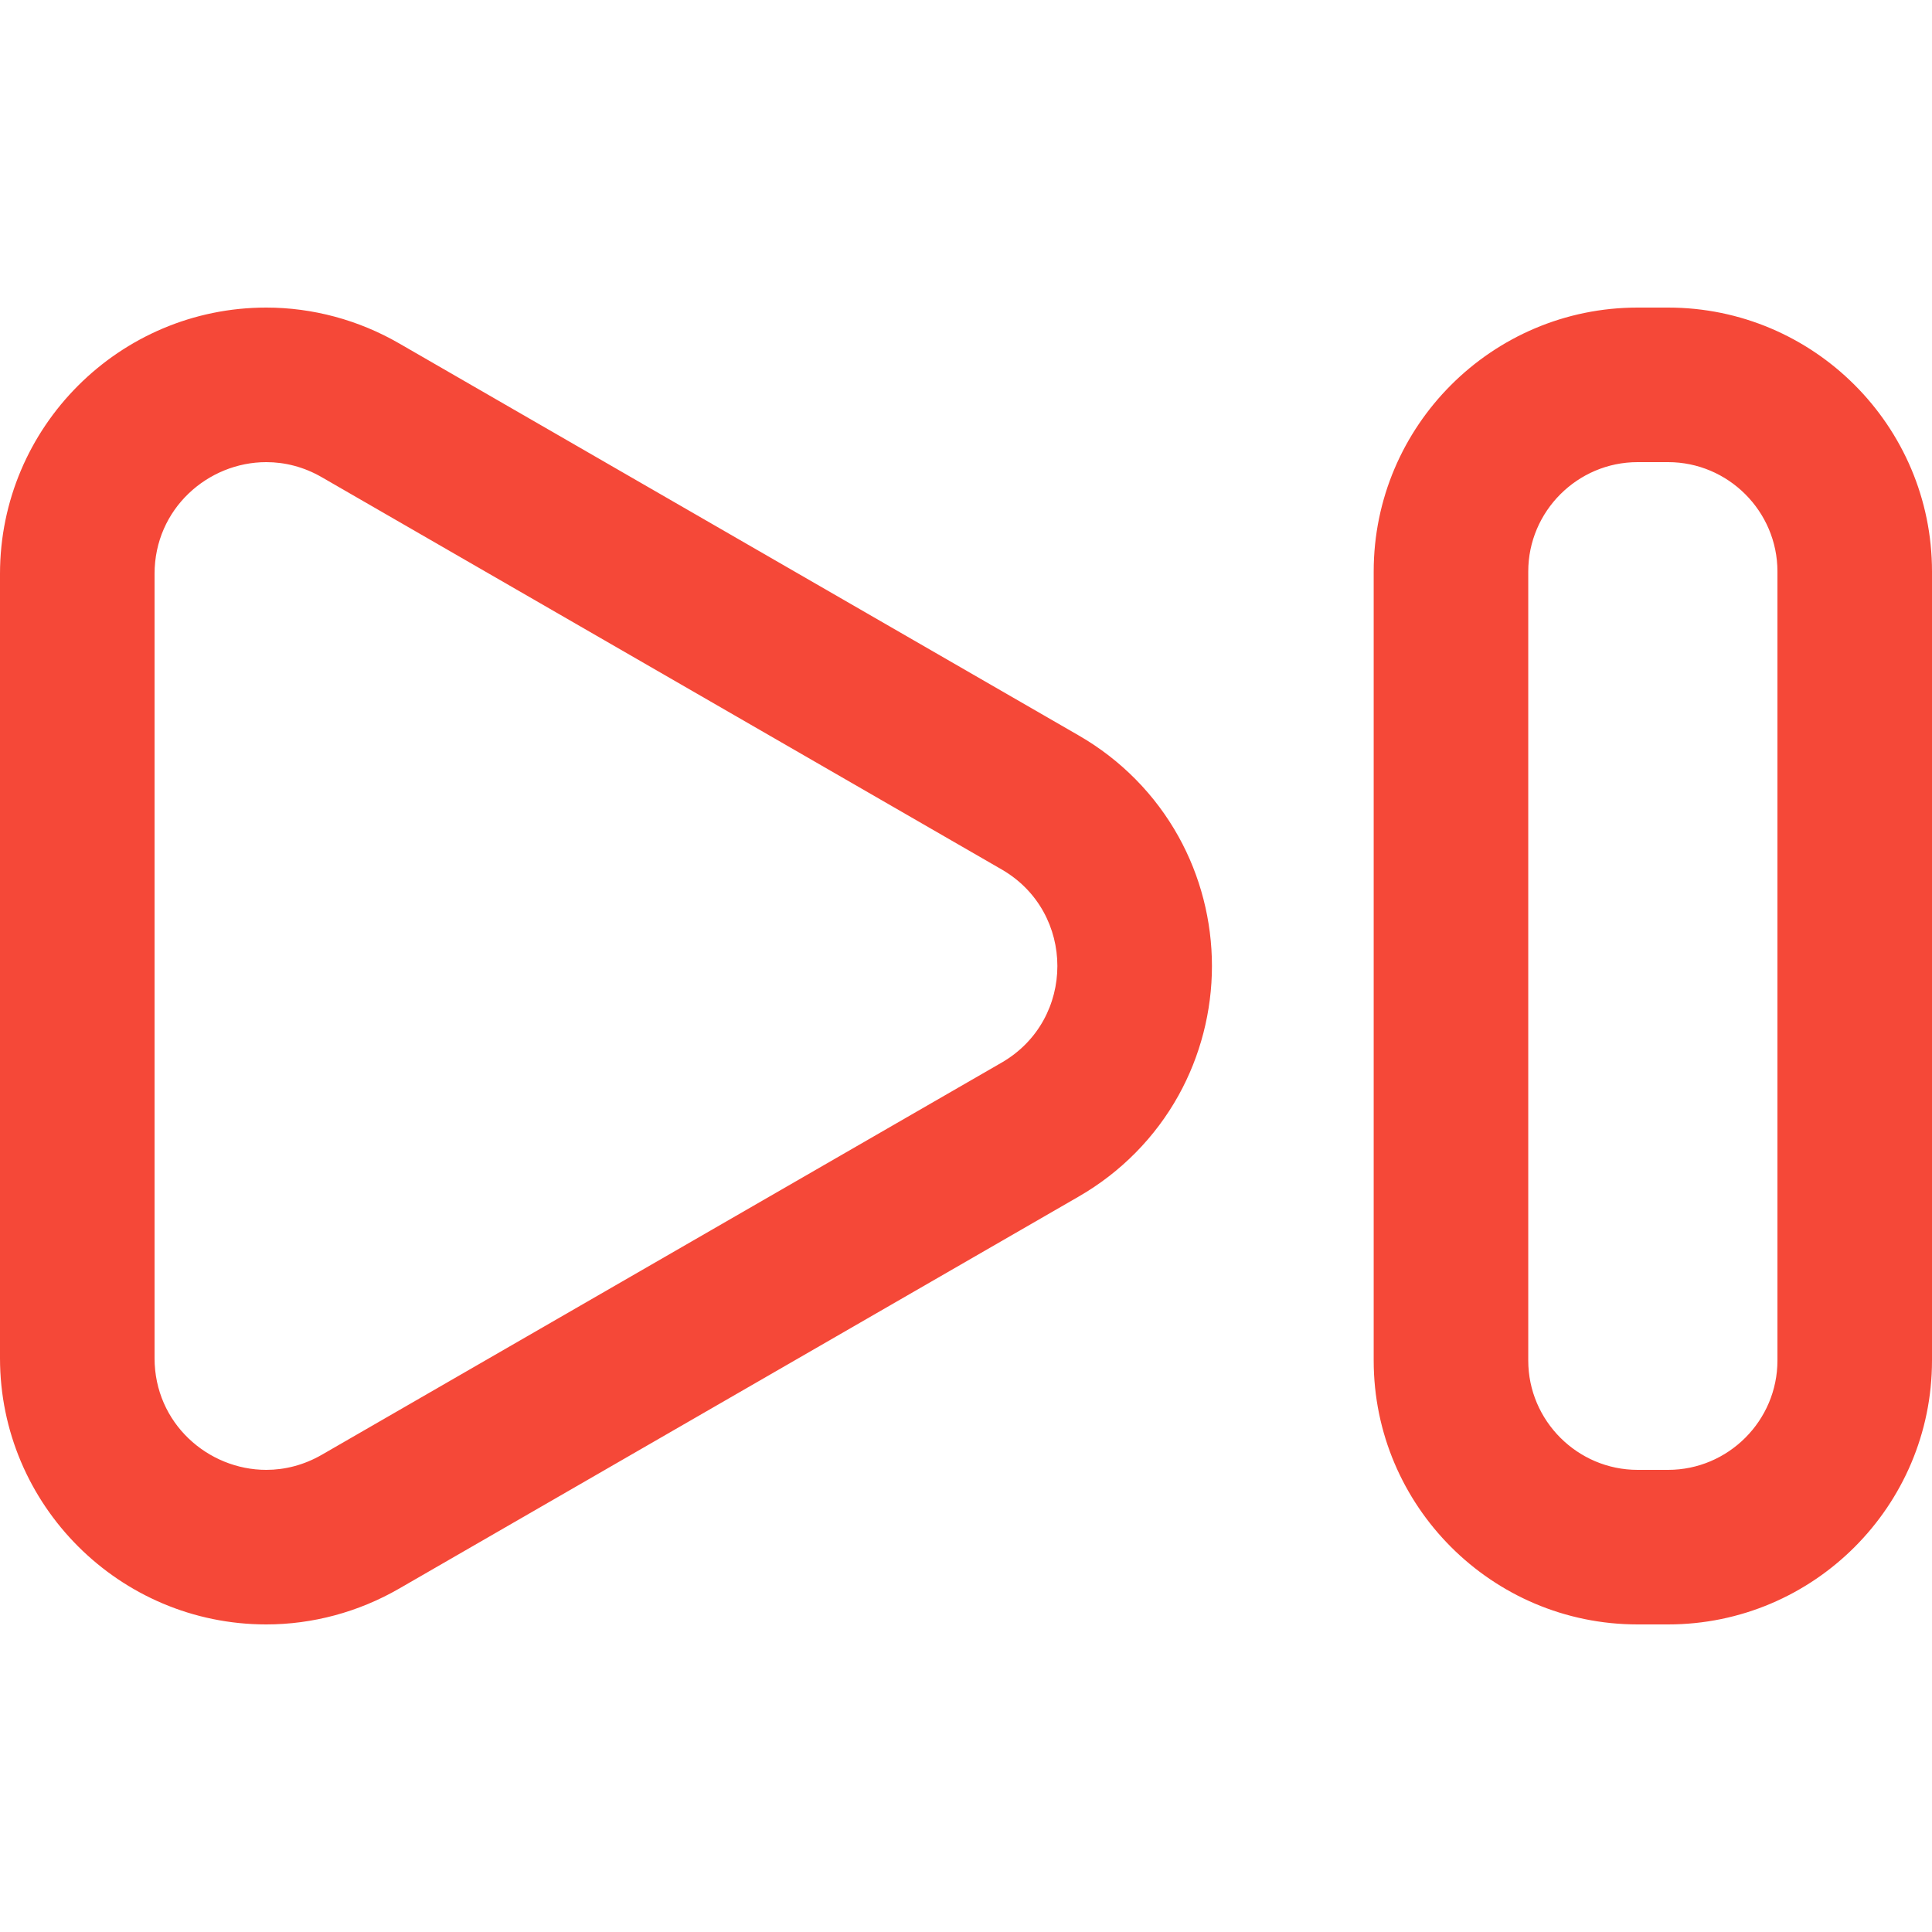 <svg xmlns="http://www.w3.org/2000/svg" xml:space="preserve" id="Layer_1" x="0" y="0" style="enable-background:new 0 0 500 500" version="1.1" viewBox="0 0 500 500"><style>.st0{fill:#f54838}</style><path d="M68.91 119.6c4.8 0 9.73 1.22 14.38 3.91L259.21 225c19.25 11.11 19.25 38.9 0 50.01L83.29 376.49c-4.65 2.68-9.58 3.91-14.38 3.91-15.08 0-28.91-12.06-28.91-28.91V148.51c0-16.85 13.83-28.91 28.91-28.91m0-40C30.91 79.6 0 110.52 0 148.51v202.98c0 38 30.91 68.91 68.91 68.91 11.99 0 23.87-3.2 34.37-9.26L279.2 309.65c10.87-6.27 19.8-15.33 25.82-26.19 5.64-10.18 8.63-21.75 8.63-33.46s-2.98-23.28-8.63-33.46c-6.02-10.86-14.95-19.92-25.82-26.19L103.28 88.86C92.78 82.8 80.9 79.6 68.91 79.6zM431.7 119.6c15.56 0 28.3 12.73 28.3 28.3v204.2c0 15.56-12.73 28.3-28.3 28.3h-7.89c-15.56 0-28.3-12.73-28.3-28.3V147.9c0-15.56 12.73-28.3 28.3-28.3h7.89m0-40h-7.89c-37.66 0-68.3 30.64-68.3 68.3v204.2c0 37.66 30.64 68.3 68.3 68.3h7.89c37.66 0 68.3-30.64 68.3-68.3V147.9c0-37.66-30.64-68.3-68.3-68.3z" class="st0"/></svg>